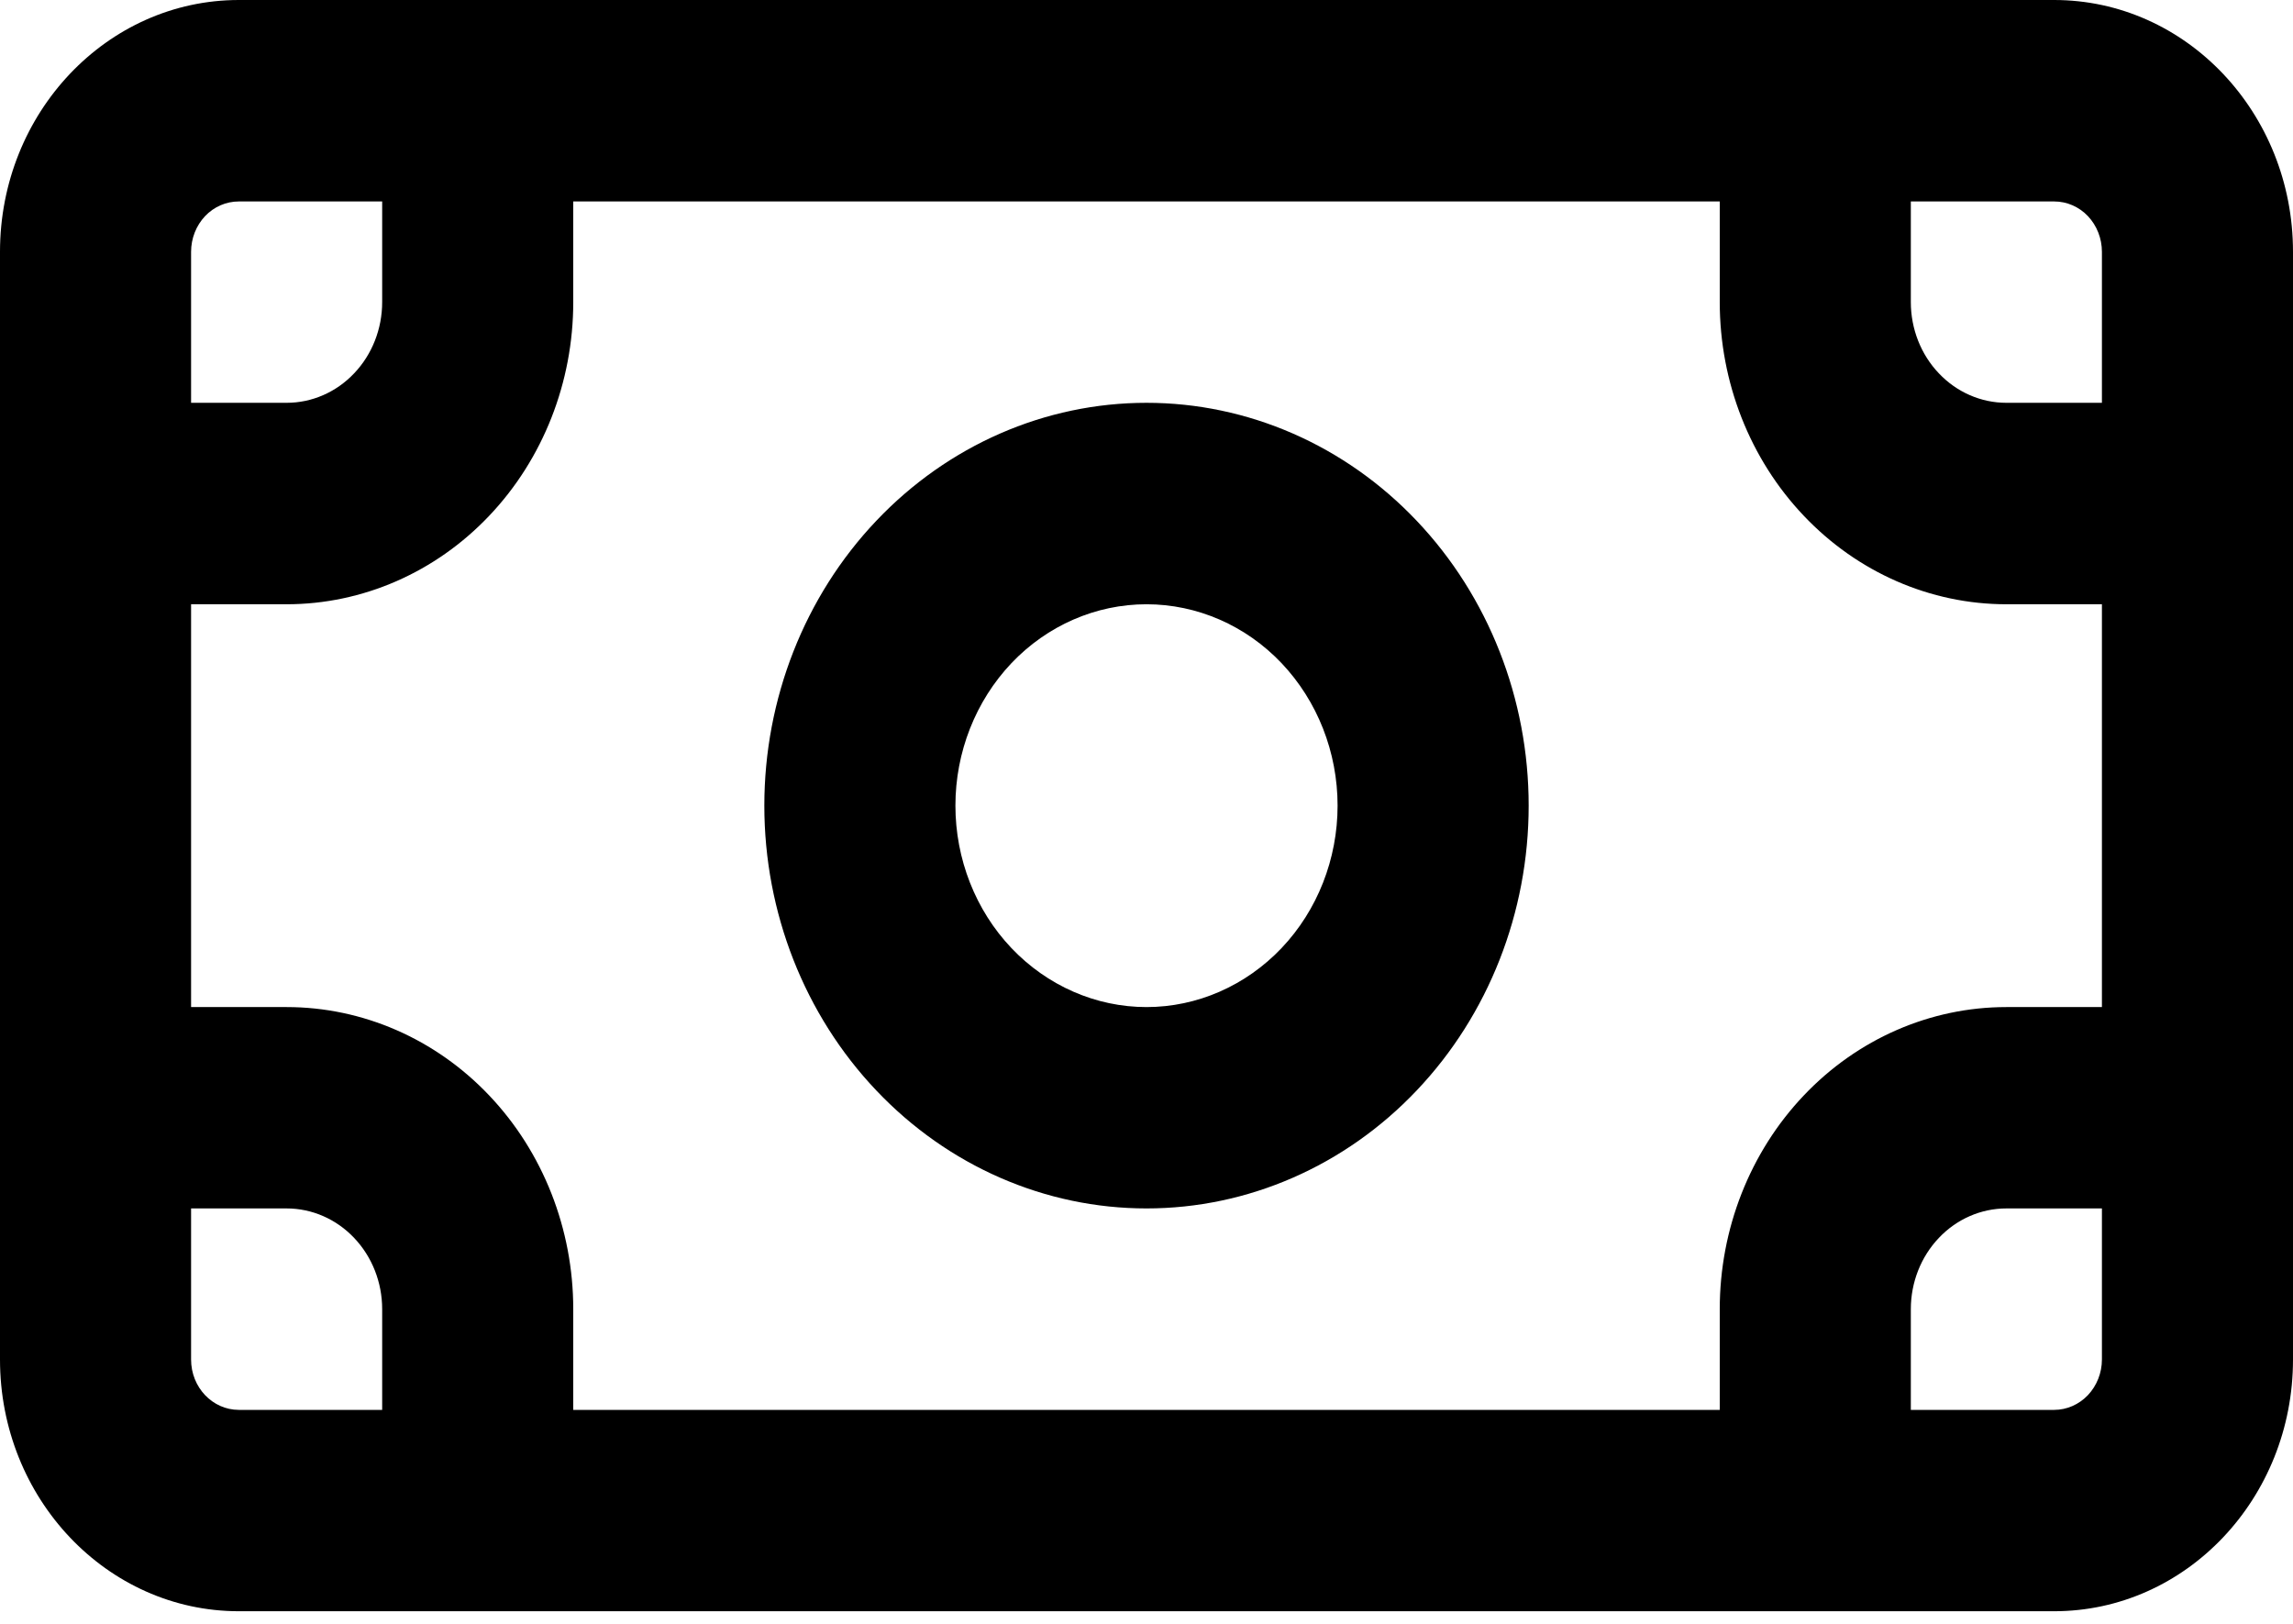 <svg width="24" height="17" viewBox="0 0 24 17" fill="none" xmlns="http://www.w3.org/2000/svg">
<path d="M16 8.434C16 9.553 15.579 10.625 14.828 11.416C14.078 12.207 13.061 12.651 12 12.651C10.939 12.651 9.922 12.207 9.172 11.416C8.421 10.625 8 9.553 8 8.434C8 7.316 8.421 6.243 9.172 5.452C9.922 4.661 10.939 4.217 12 4.217C13.061 4.217 14.078 4.661 14.828 5.452C15.579 6.243 16 7.316 16 8.434ZM14 8.434C14 7.875 13.789 7.339 13.414 6.943C13.039 6.548 12.53 6.326 12 6.326C11.47 6.326 10.961 6.548 10.586 6.943C10.211 7.339 10 7.875 10 8.434C10 8.993 10.211 9.53 10.586 9.925C10.961 10.32 11.47 10.543 12 10.543C12.53 10.543 13.039 10.32 13.414 9.925C13.789 9.53 14 8.993 14 8.434ZM0 2.636C0 1.181 1.12 0 2.5 0H21.5C22.88 0 24 1.181 24 2.636V14.233C24 15.687 22.88 16.868 21.5 16.868H2.5C1.12 16.868 0 15.687 0 14.233V2.636ZM2.5 2.109C2.367 2.109 2.24 2.164 2.146 2.263C2.053 2.362 2 2.496 2 2.636V4.217H3C3.265 4.217 3.52 4.106 3.707 3.908C3.895 3.711 4 3.442 4 3.163V2.109H2.5ZM2 14.233C2 14.524 2.224 14.76 2.5 14.76H4V13.705C4 13.426 3.895 13.158 3.707 12.96C3.52 12.762 3.265 12.651 3 12.651H2V14.233ZM6 13.705V14.76H18V13.705C18 12.867 18.316 12.062 18.879 11.469C19.441 10.876 20.204 10.543 21 10.543H22V6.326H21C20.204 6.326 19.441 5.992 18.879 5.399C18.316 4.806 18 4.002 18 3.163V2.109H6V3.163C6 4.002 5.684 4.806 5.121 5.399C4.559 5.992 3.796 6.326 3 6.326H2V10.543H3C3.796 10.543 4.559 10.876 5.121 11.469C5.684 12.062 6 12.867 6 13.705ZM20 14.76H21.5C21.633 14.76 21.76 14.704 21.854 14.605C21.947 14.506 22 14.372 22 14.233V12.651H21C20.735 12.651 20.48 12.762 20.293 12.96C20.105 13.158 20 13.426 20 13.705V14.76ZM22 4.217V2.636C22 2.496 21.947 2.362 21.854 2.263C21.76 2.164 21.633 2.109 21.5 2.109H20V3.163C20 3.442 20.105 3.711 20.293 3.908C20.48 4.106 20.735 4.217 21 4.217H22Z" fill="black"/>
</svg>
